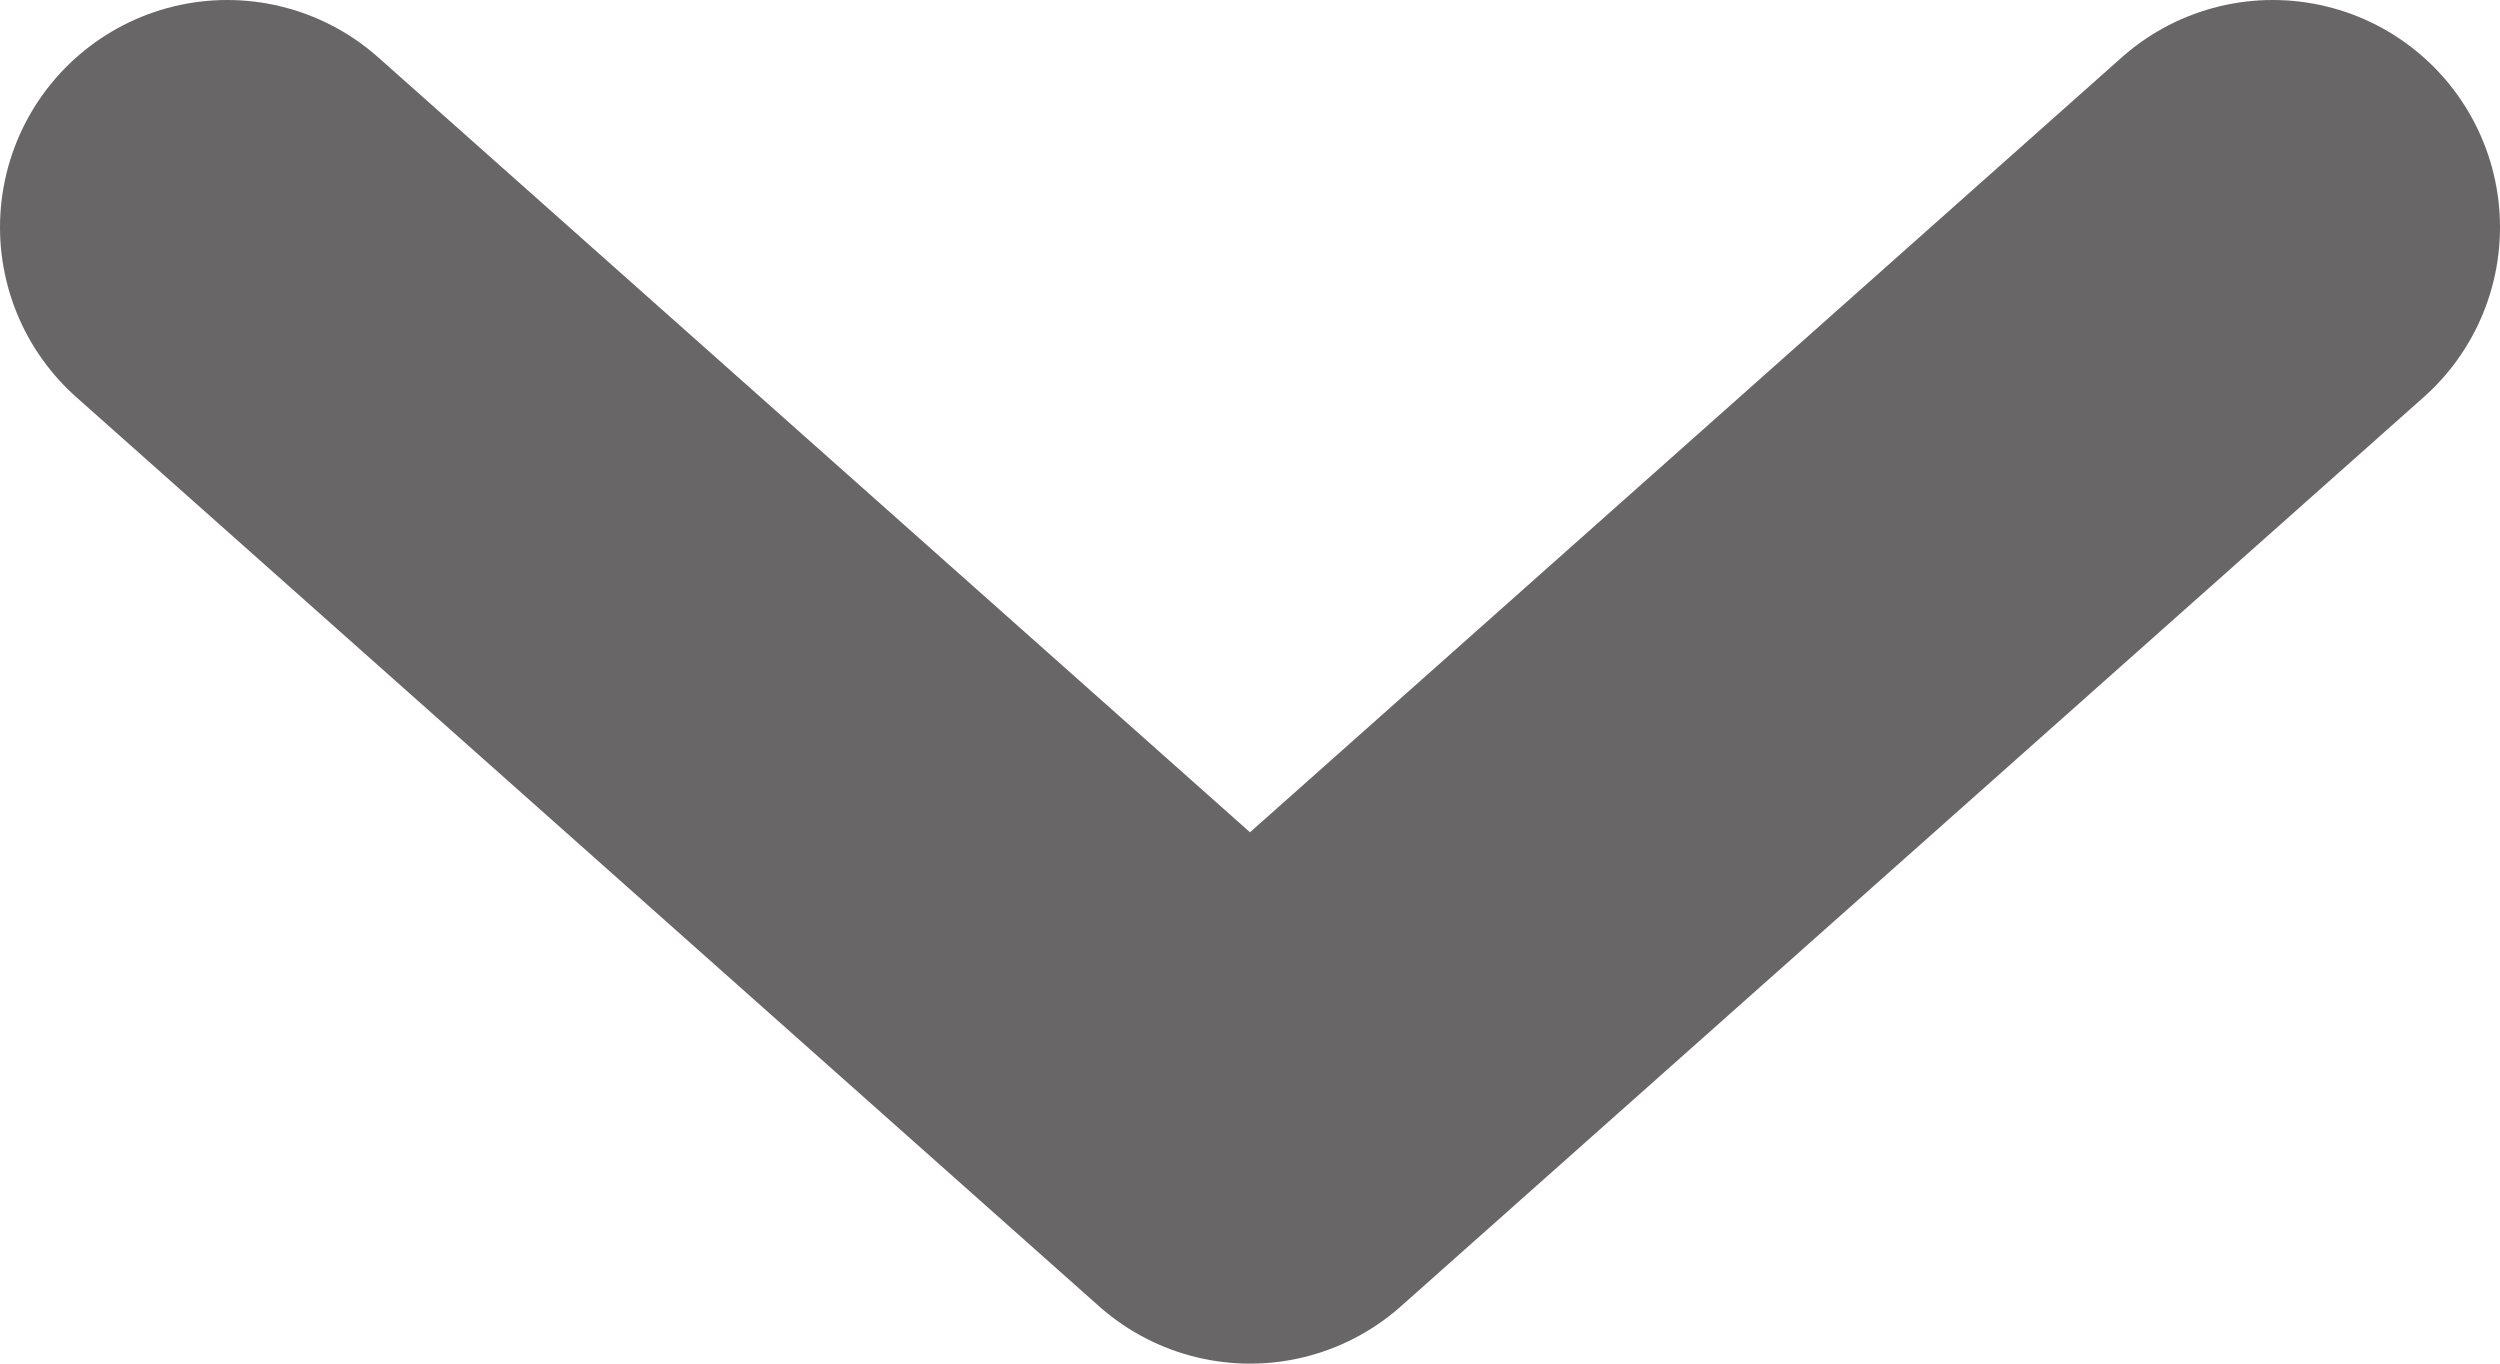 <svg width="11" height="6" viewBox="0 0 11 6" fill="none" xmlns="http://www.w3.org/2000/svg">
<path d="M10 1L5.5 5L1 1" stroke="#686666" stroke-width="2" stroke-linecap="round" stroke-linejoin="round"/>
</svg>
